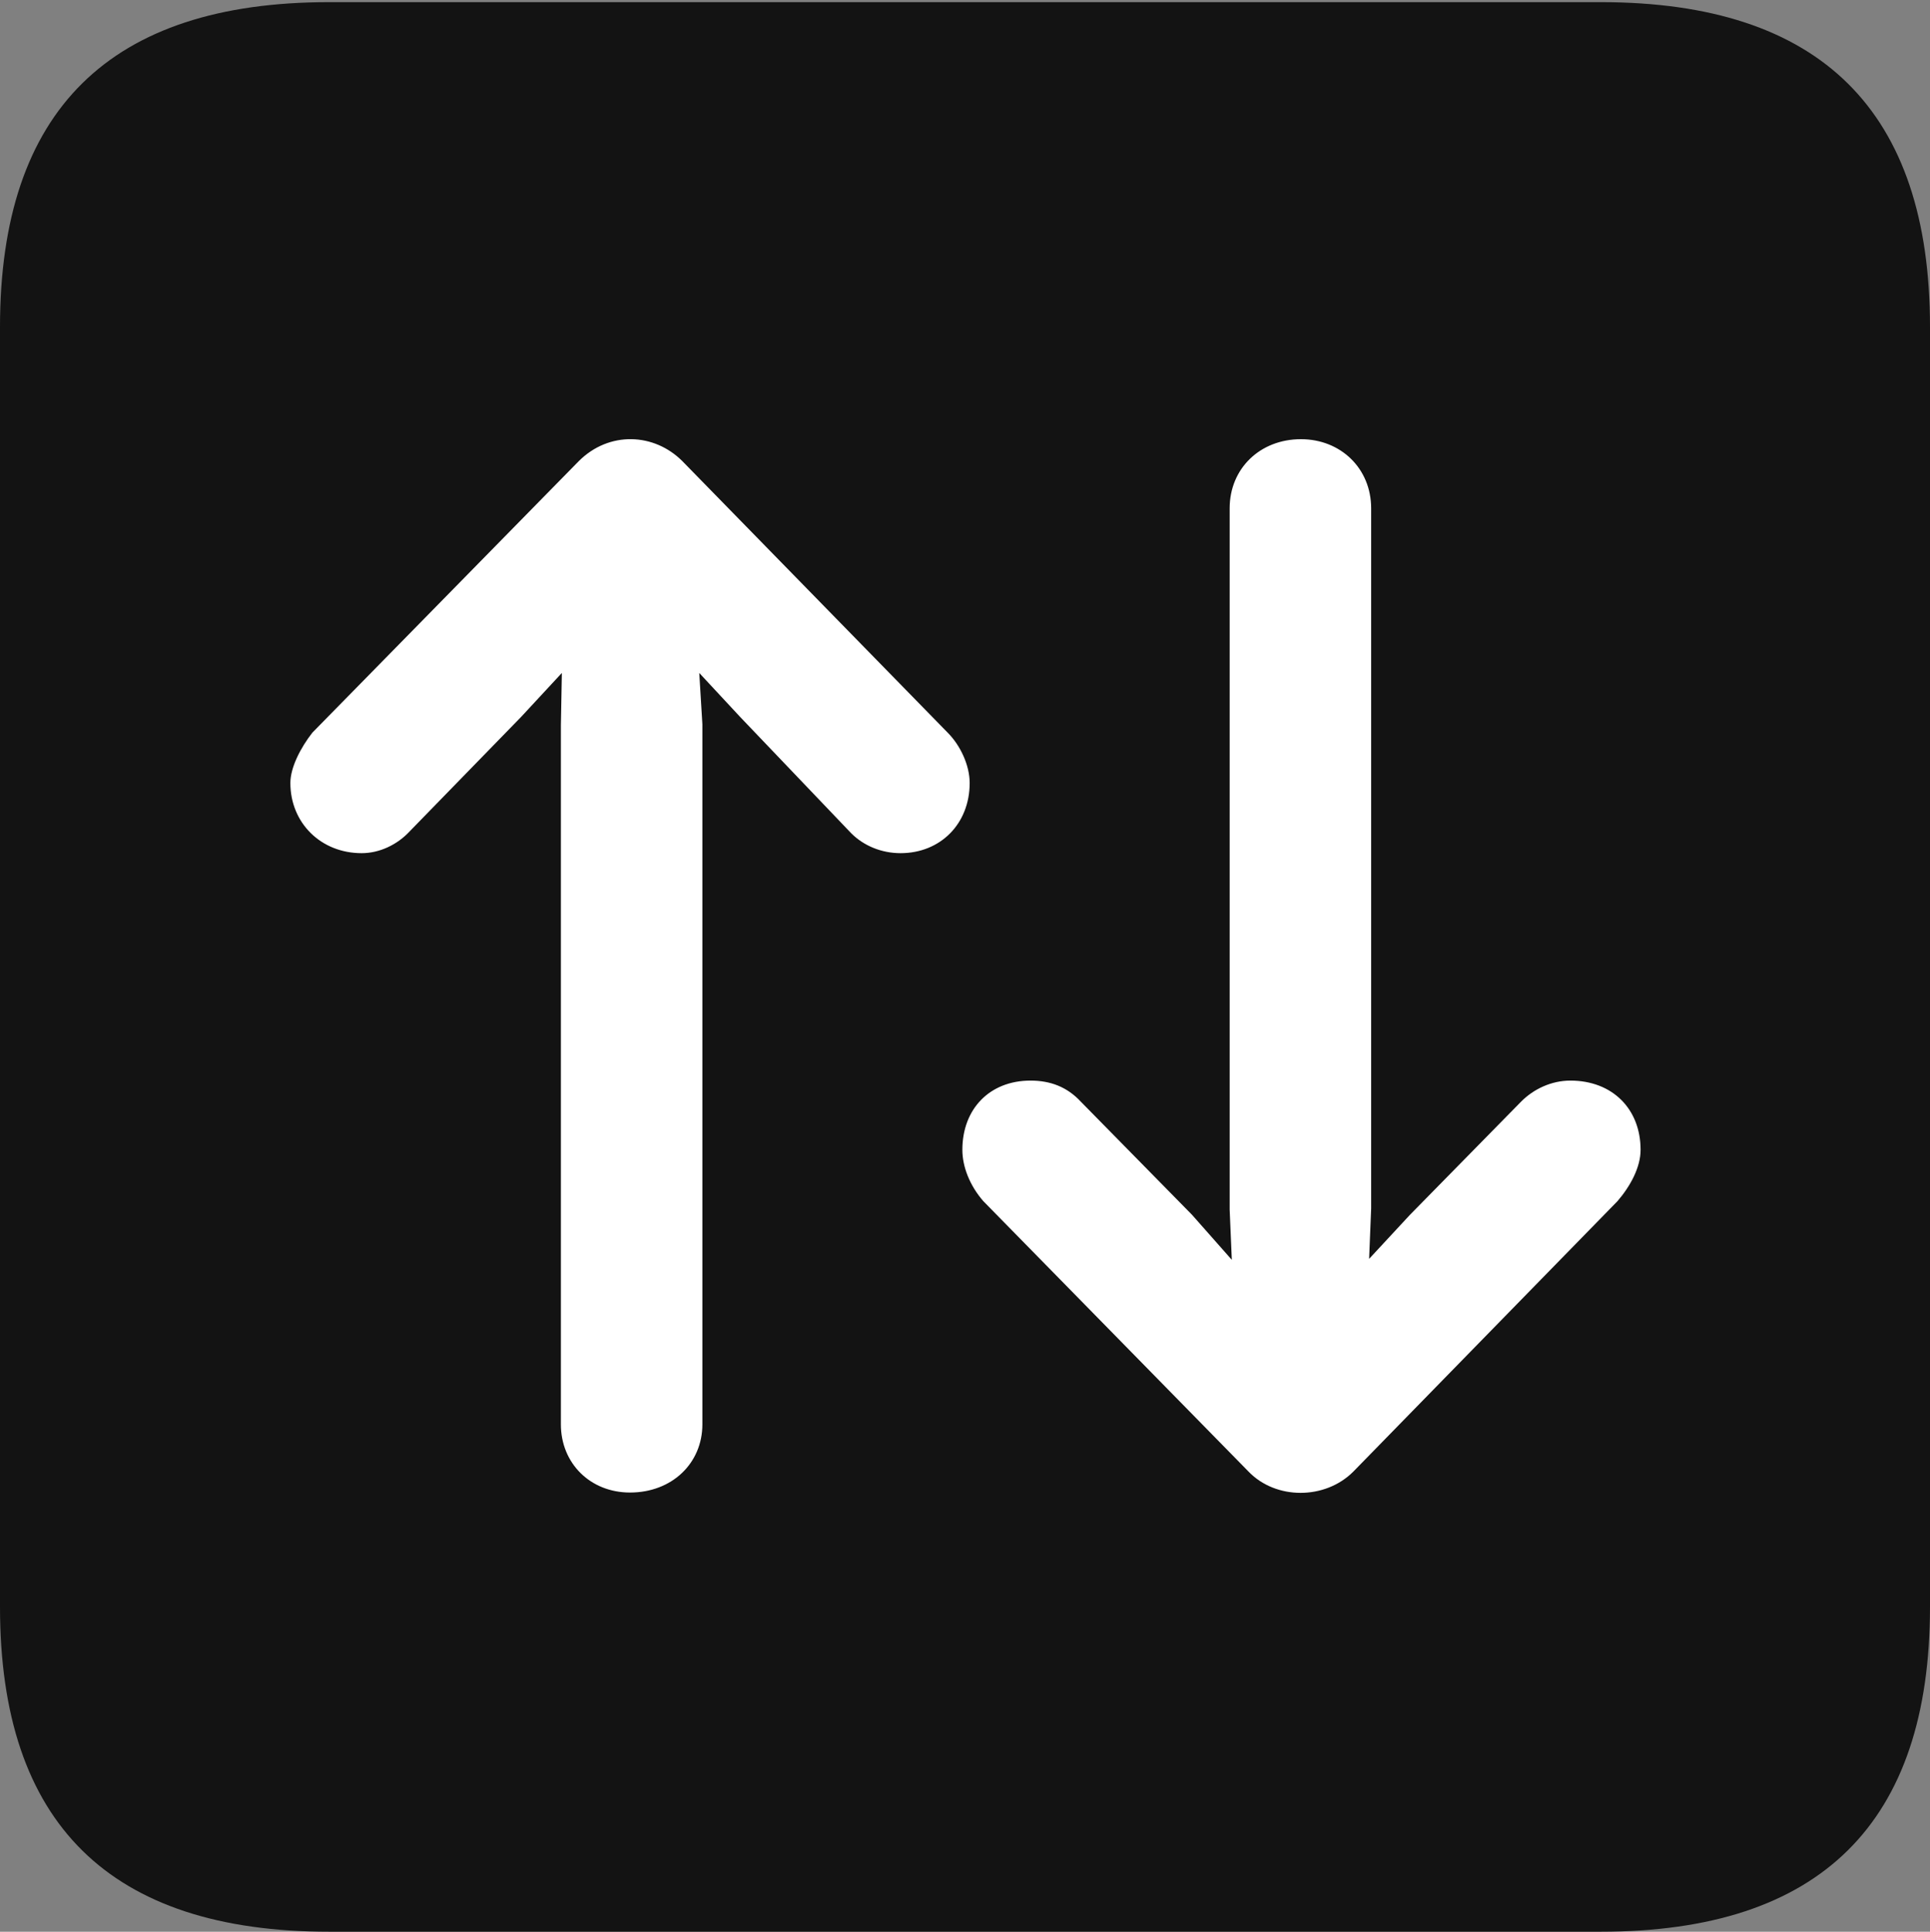 <?xml version="1.0" encoding="UTF-8"?>
<!--Generator: Apple Native CoreSVG 175.5-->
<!DOCTYPE svg
PUBLIC "-//W3C//DTD SVG 1.1//EN"
       "http://www.w3.org/Graphics/SVG/1.1/DTD/svg11.dtd">
<svg version="1.1" xmlns="http://www.w3.org/2000/svg" xmlns:xlink="http://www.w3.org/1999/xlink" width="17.979" height="17.998">
 <rect width="100%" height="100%" fill="#808080" stroke="none"/>
 <g>
  <rect height="17.998" opacity="0" width="17.979" x="0" y="0"/>
  <path d="M3.066 17.998L14.912 17.998C16.963 17.998 17.979 16.982 17.979 14.971L17.979 3.047C17.979 1.035 16.963 0.02 14.912 0.02L3.066 0.02C1.025 0.02 0 1.025 0 3.047L0 14.971C0 16.992 1.025 17.998 3.066 17.998Z" fill="#000000" fill-opacity="0.85"/>
  <path d="M5.391 4.297C5.674 4.014 6.094 4.033 6.357 4.297L8.828 6.826C8.945 6.943 9.033 7.129 9.033 7.295C9.033 7.676 8.76 7.949 8.389 7.949C8.213 7.949 8.047 7.881 7.93 7.764L6.895 6.68L6.514 6.27L6.543 6.748L6.543 13.271C6.543 13.633 6.26 13.906 5.869 13.906C5.498 13.906 5.225 13.633 5.225 13.271L5.225 6.758L5.234 6.27L4.854 6.68L3.818 7.744C3.701 7.871 3.535 7.949 3.369 7.949C2.988 7.949 2.705 7.666 2.705 7.295C2.705 7.148 2.803 6.963 2.91 6.826ZM12.607 13.711C12.344 13.975 11.885 13.975 11.631 13.711L9.16 11.191C9.033 11.045 8.965 10.869 8.965 10.713C8.965 10.332 9.219 10.068 9.6 10.068C9.785 10.068 9.941 10.127 10.068 10.264L11.104 11.318L11.475 11.738L11.455 11.27L11.455 4.736C11.455 4.365 11.738 4.092 12.119 4.092C12.49 4.092 12.773 4.365 12.773 4.736L12.773 11.26L12.754 11.729L13.135 11.318L14.17 10.264C14.287 10.146 14.453 10.068 14.629 10.068C15.02 10.068 15.283 10.332 15.283 10.713C15.283 10.879 15.185 11.055 15.068 11.191Z" fill="#ffffff"/>
 </g>
</svg>
